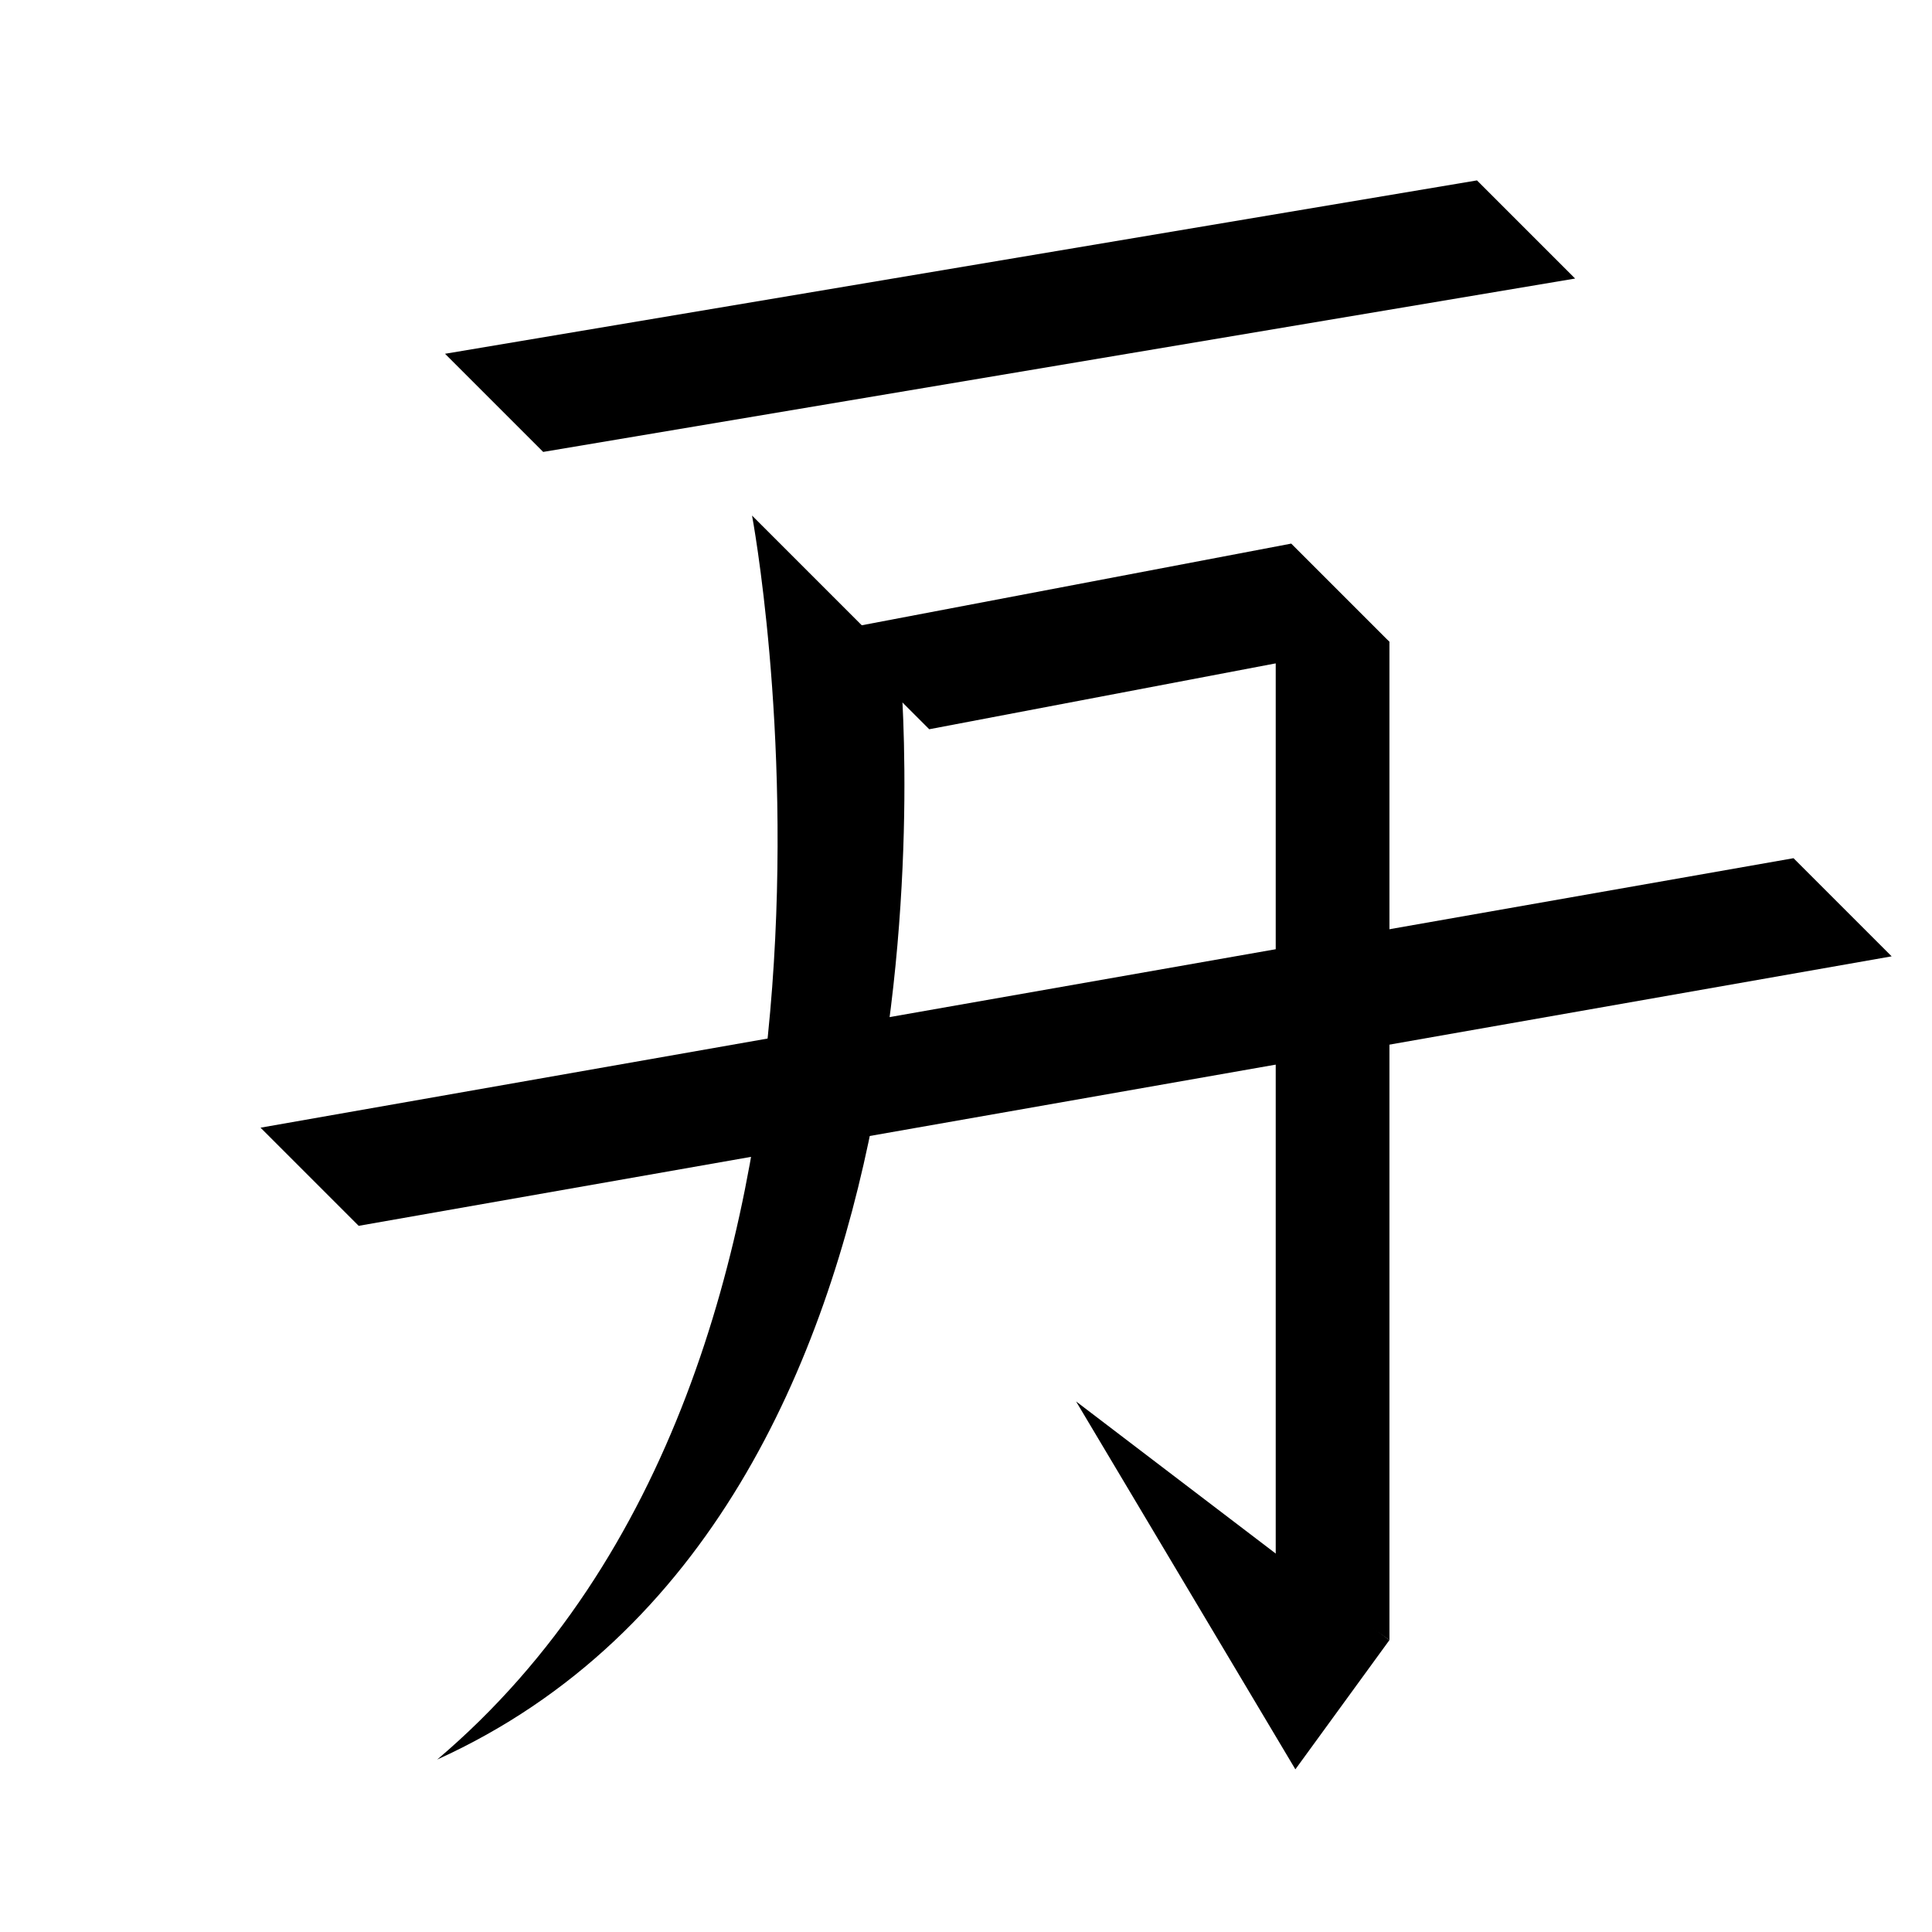 <?xml version="1.0" encoding="UTF-8" standalone="no"?>
<svg
   width="35mm"
   height="35mm"
   viewBox="0 0 35 35"
   version="1.1"
   id="svg31103"
   inkscape:version="1.2.1 (9c6d41e410, 2022-07-14)"
   sodipodi:docname="入.svg"
   xmlns:inkscape="http://www.inkscape.org/namespaces/inkscape"
   xmlns:sodipodi="http://sodipodi.sourceforge.net/DTD/sodipodi-0.dtd"
   xmlns="http://www.w3.org/2000/svg"
   xmlns:svg="http://www.w3.org/2000/svg">
  <sodipodi:namedview
     id="namedview31105"
     pagecolor="#ffffff"
     bordercolor="#666666"
     borderopacity="1.0"
     inkscape:showpageshadow="2"
     inkscape:pageopacity="0.0"
     inkscape:pagecheckerboard="0"
     inkscape:deskcolor="#d1d1d1"
     inkscape:document-units="mm"
     showgrid="false"
     inkscape:zoom="2.0510461"
     inkscape:cx="129.93369"
     inkscape:cy="55.337614"
     inkscape:window-width="1920"
     inkscape:window-height="1001"
     inkscape:window-x="-9"
     inkscape:window-y="-9"
     inkscape:window-maximized="1"
     inkscape:current-layer="layer1" />
  <defs
     id="defs31100" />
  <g
     inkscape:label="Layer 1"
     inkscape:groupmode="layer"
     id="layer1"
     transform="translate(-64.595 -112.027)">
    <path
       style="fill:#000000;stroke:none;stroke-width:0.48px;stroke-linecap:butt;stroke-linejoin:miter;stroke-opacity:1"
       d="m 71.093,134.234 -1.778,-1.778 27.771,-4.882 1.778,1.778 z"
       id="path7627-8-4-1-7"
       sodipodi:nodetypes="ccccc" />
    <path
       style="fill:#000000;stroke:none;stroke-width:0.48px;stroke-linecap:butt;stroke-linejoin:miter;stroke-opacity:1"
       d="m 78.219,121.367 2.678,2.678 c 0,0 1.509,15.374 -8.382,19.858 8.579,-7.274 5.704,-22.536 5.704,-22.536 z"
       id="path3228-9"
       sodipodi:nodetypes="cccc" />
    <path
       style="fill:#000000;stroke:none;stroke-width:0.48px;stroke-linecap:butt;stroke-linejoin:miter;stroke-opacity:1"
       d="m 81.429,125.238 -1.778,-1.778 8.336,-1.585 1.778,1.778 z"
       id="path3279-7"
       sodipodi:nodetypes="ccccc" />
    <path
       style="fill:#000000;stroke:none;stroke-width:0.48px;stroke-linecap:butt;stroke-linejoin:miter;stroke-opacity:1"
       d="m 89.766,123.653 v 18.086 l -2.06,-1.442 v -18.086 z"
       id="path3281-2"
       sodipodi:nodetypes="ccccc" />
    <path
       style="fill:#000000;stroke:none;stroke-width:0.48px;stroke-linecap:butt;stroke-linejoin:miter;stroke-opacity:1"
       d="m 84.089,137.415 5.676,4.325 -1.703,2.34 z"
       id="path3283-4"
       sodipodi:nodetypes="cccc" />
    <path
       style="fill:#000000;stroke:none;stroke-width:0.48px;stroke-linecap:butt;stroke-linejoin:miter;stroke-opacity:1"
       d="m 74.435,120.214 -1.778,-1.778 18.695,-3.141 1.778,1.778 z"
       id="path3285-10"
       sodipodi:nodetypes="ccccc" />
  </g>
</svg>
